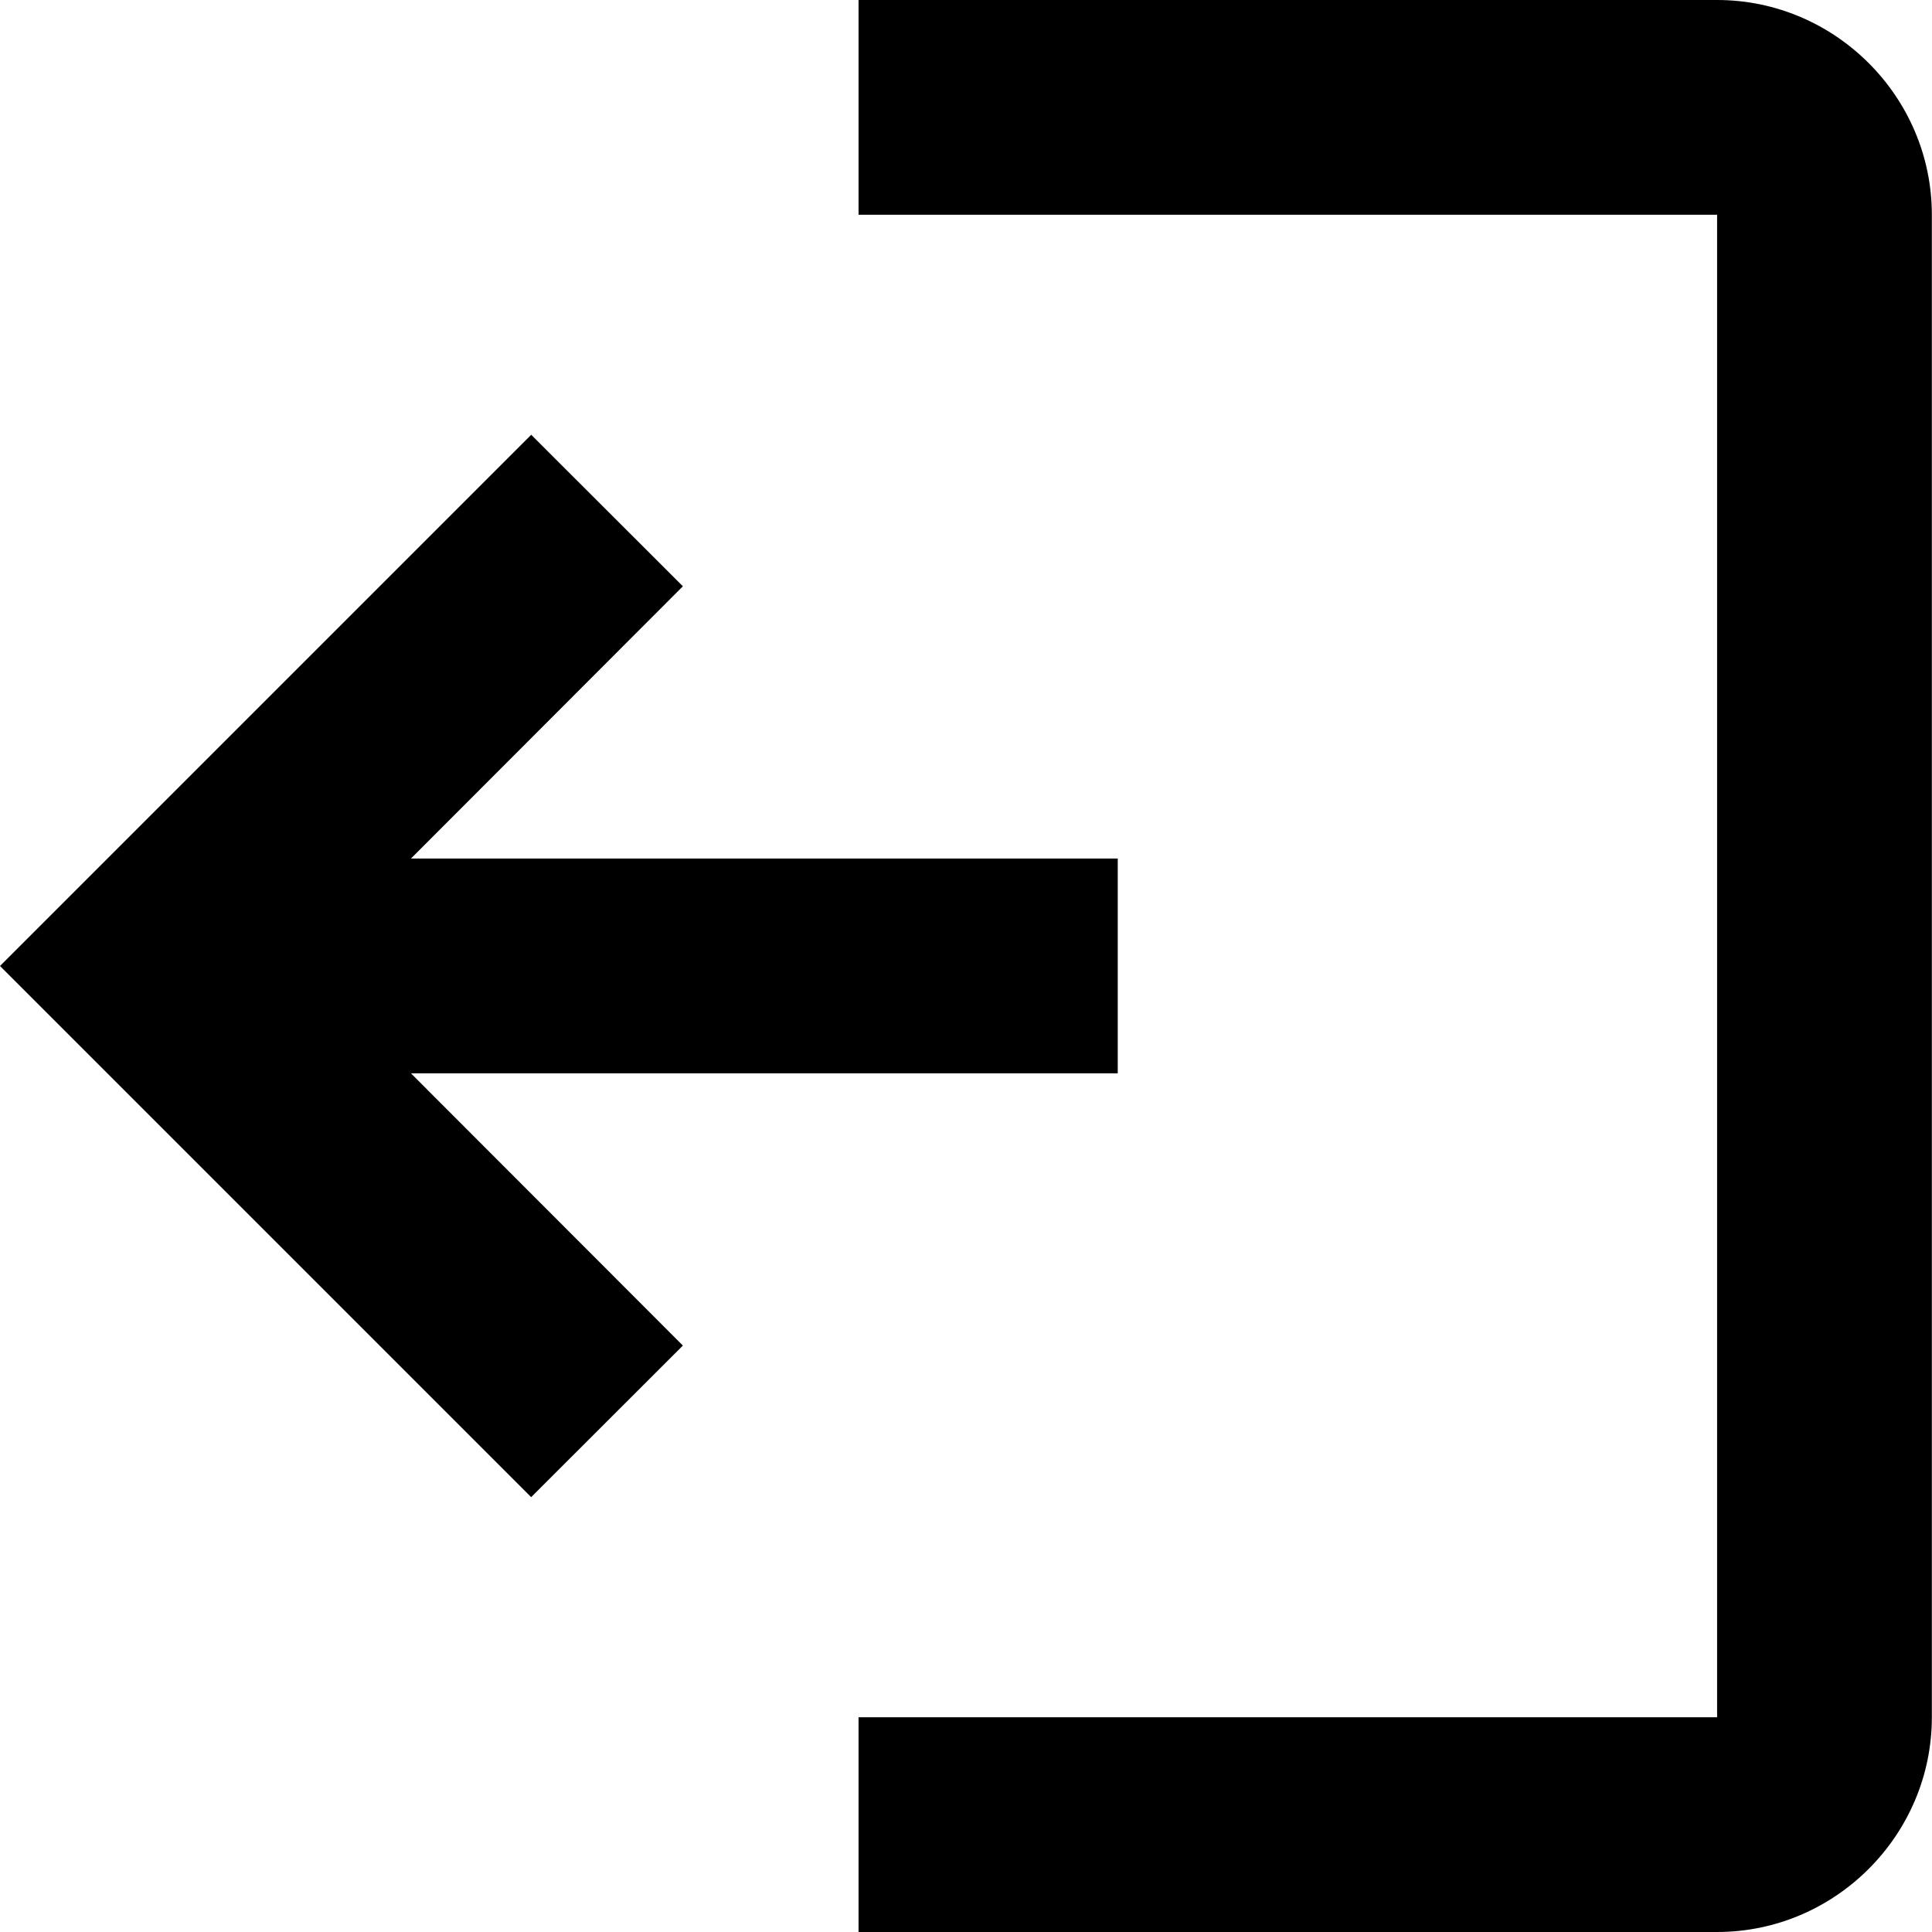 <svg width="13" height="13" version="1.1" viewBox="0 0 13 13" xmlns="http://www.w3.org/2000/svg">
	<path d="m5.777 0v1.445h5.777v10.11h-5.777v1.445h5.777c0.794 0 1.445-0.651 1.445-1.445v-10.11c0-0.794-0.651-1.445-1.445-1.445h-5.777zm-2.203 2.926-3.574 3.574 3.574 3.574 1.021-1.02-1.83-1.832h4.756v-1.445h-4.756l1.83-1.832-1.021-1.02z"/>
</svg>
